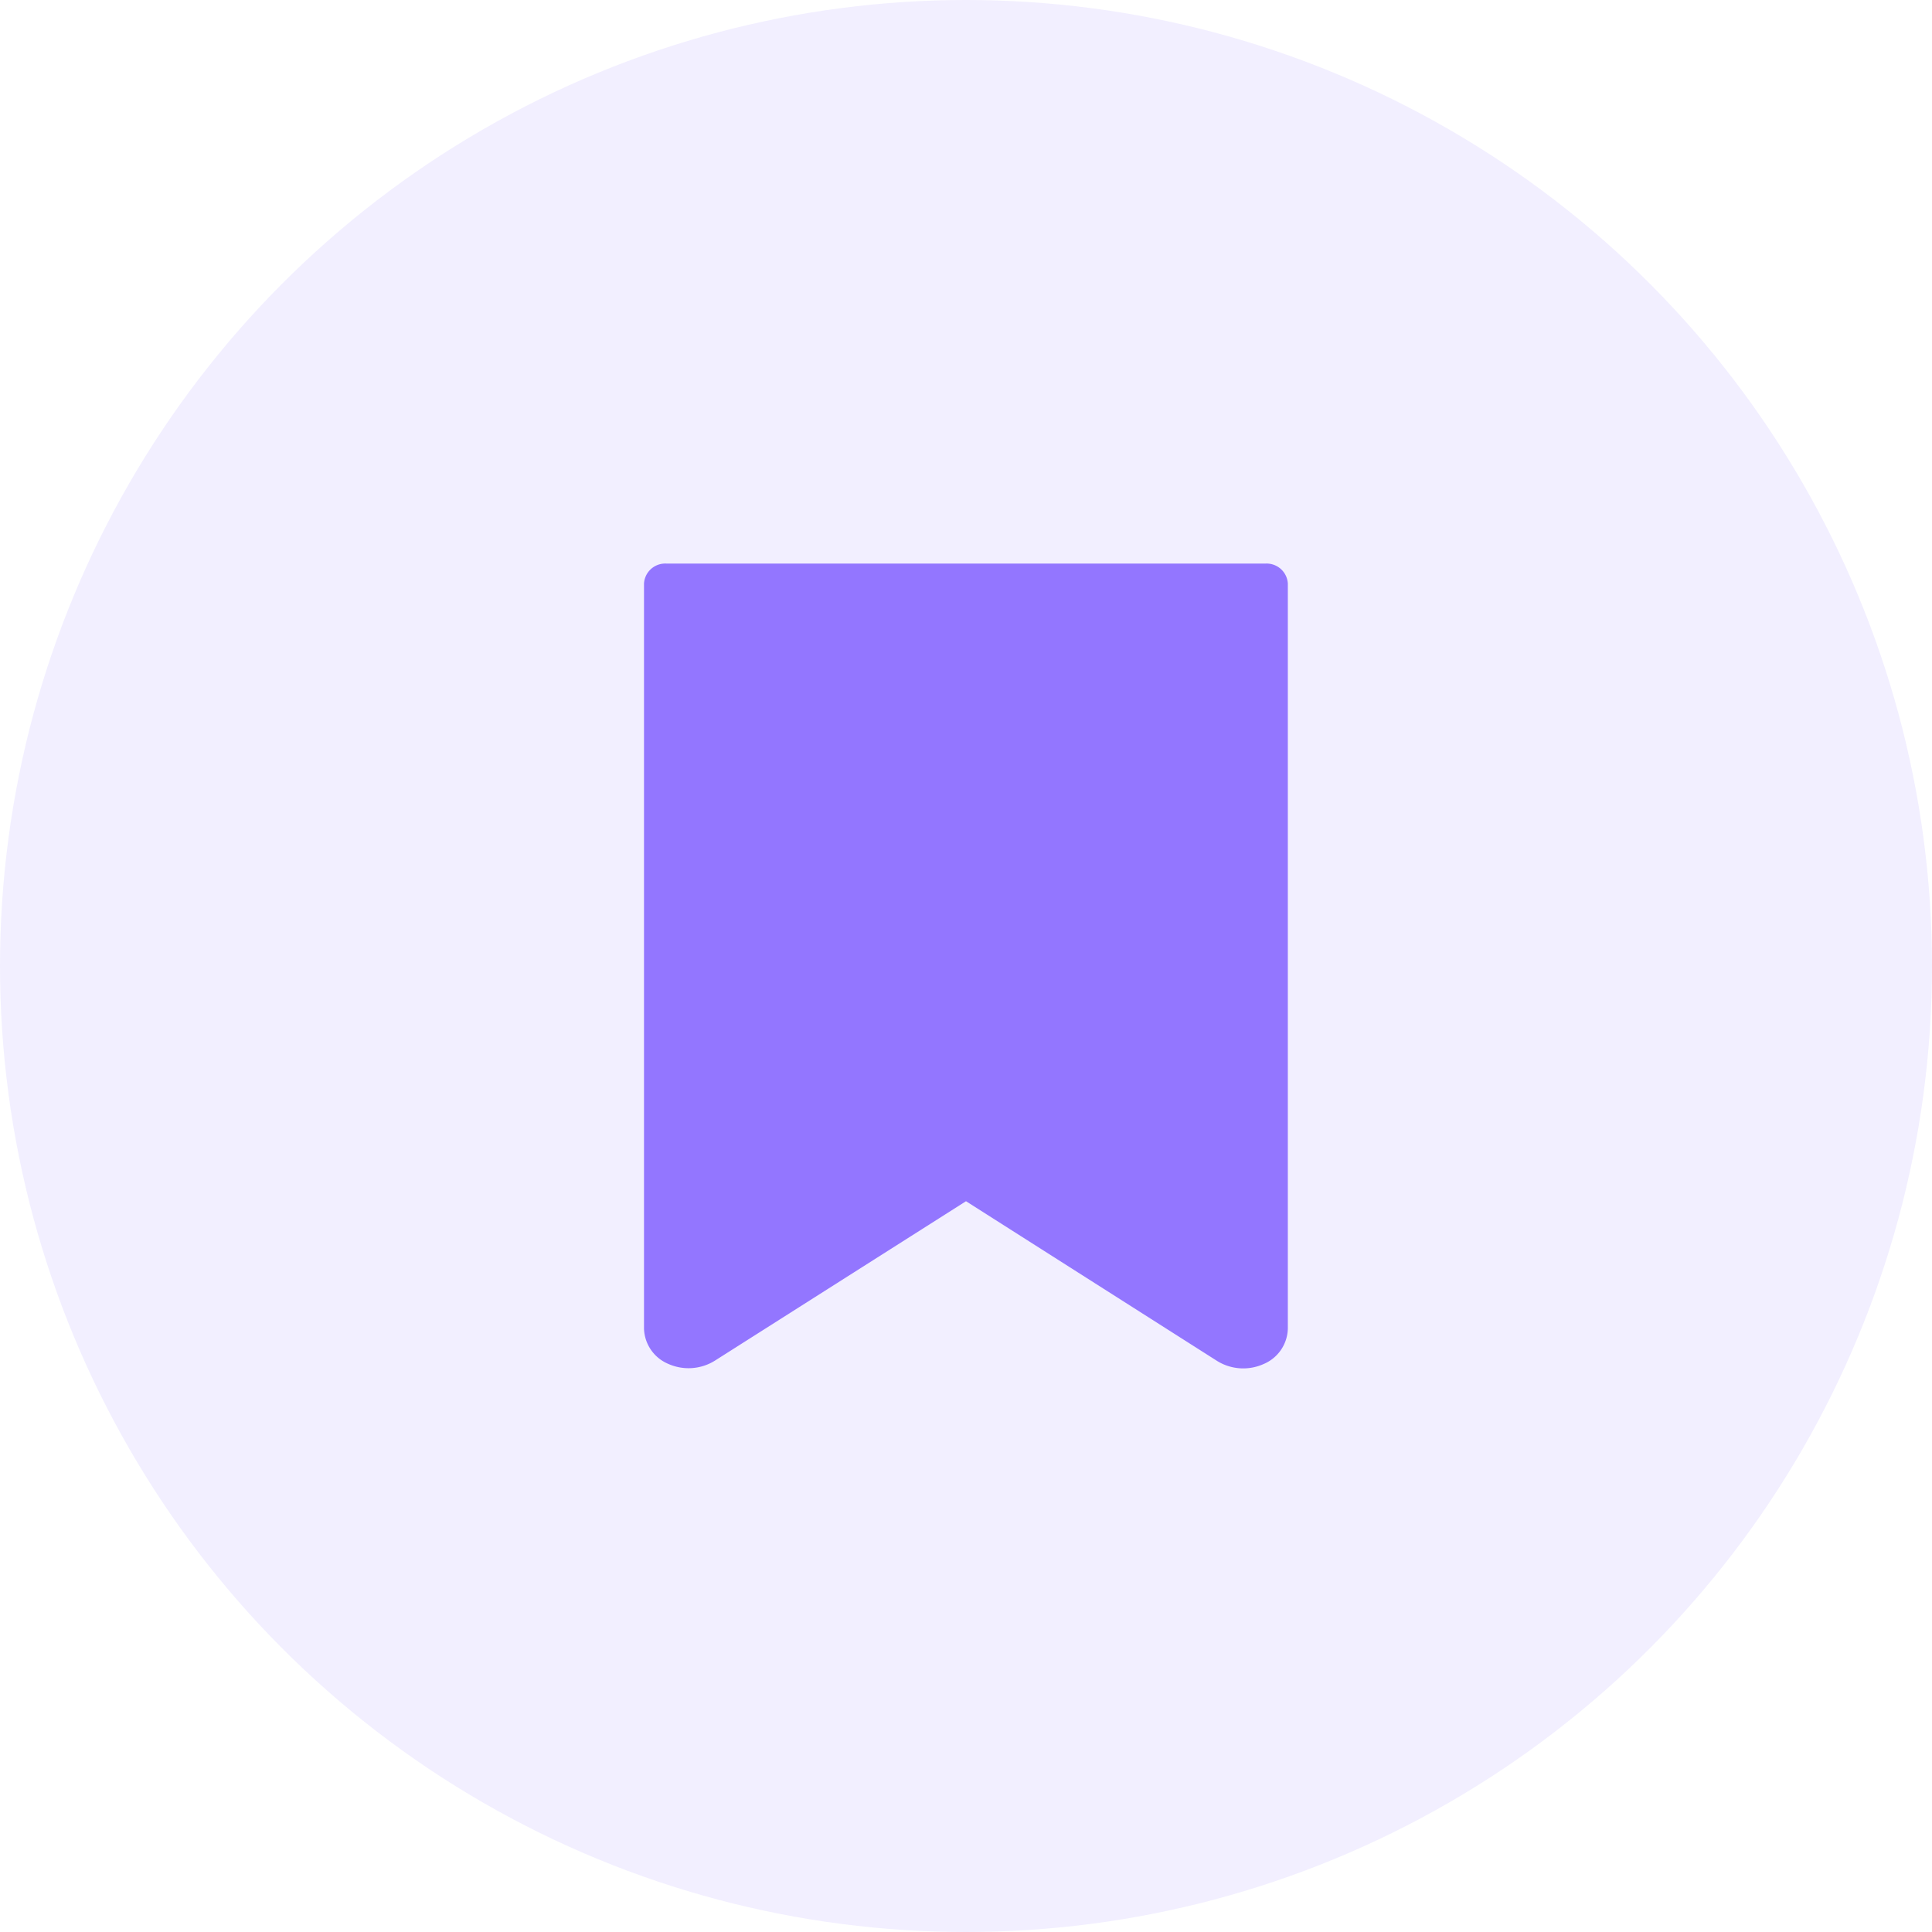 <svg xmlns="http://www.w3.org/2000/svg" width="24" height="24" viewBox="0 0 24 24">
  <g id="bookmarkbtn" transform="translate(-1911 -865)">
    <circle id="Ellipse_1" data-name="Ellipse 1" cx="12" cy="12" r="12" transform="translate(1911 865)" fill="rgba(98,54,255,0.08)"/>
    <g id="Group_2" data-name="Group 2" transform="translate(1919 872.001)">
      <g id="Group_1" data-name="Group 1" transform="translate(0 -0.001)">
        <path id="Path_1" data-name="Path 1" d="M48.721,14H41.279a.264.264,0,0,0-.279.247V23.5a.491.491,0,0,0,.3.441.618.618,0,0,0,.58-.039L45,21.921l3.119,1.984a.616.616,0,0,0,.579.038.49.49,0,0,0,.3-.44V14.247A.264.264,0,0,0,48.721,14Z" transform="translate(-41 -13.999)" fill="rgba(98,54,255,0.65)"/>
      </g>
    </g>
  </g>
</svg>
